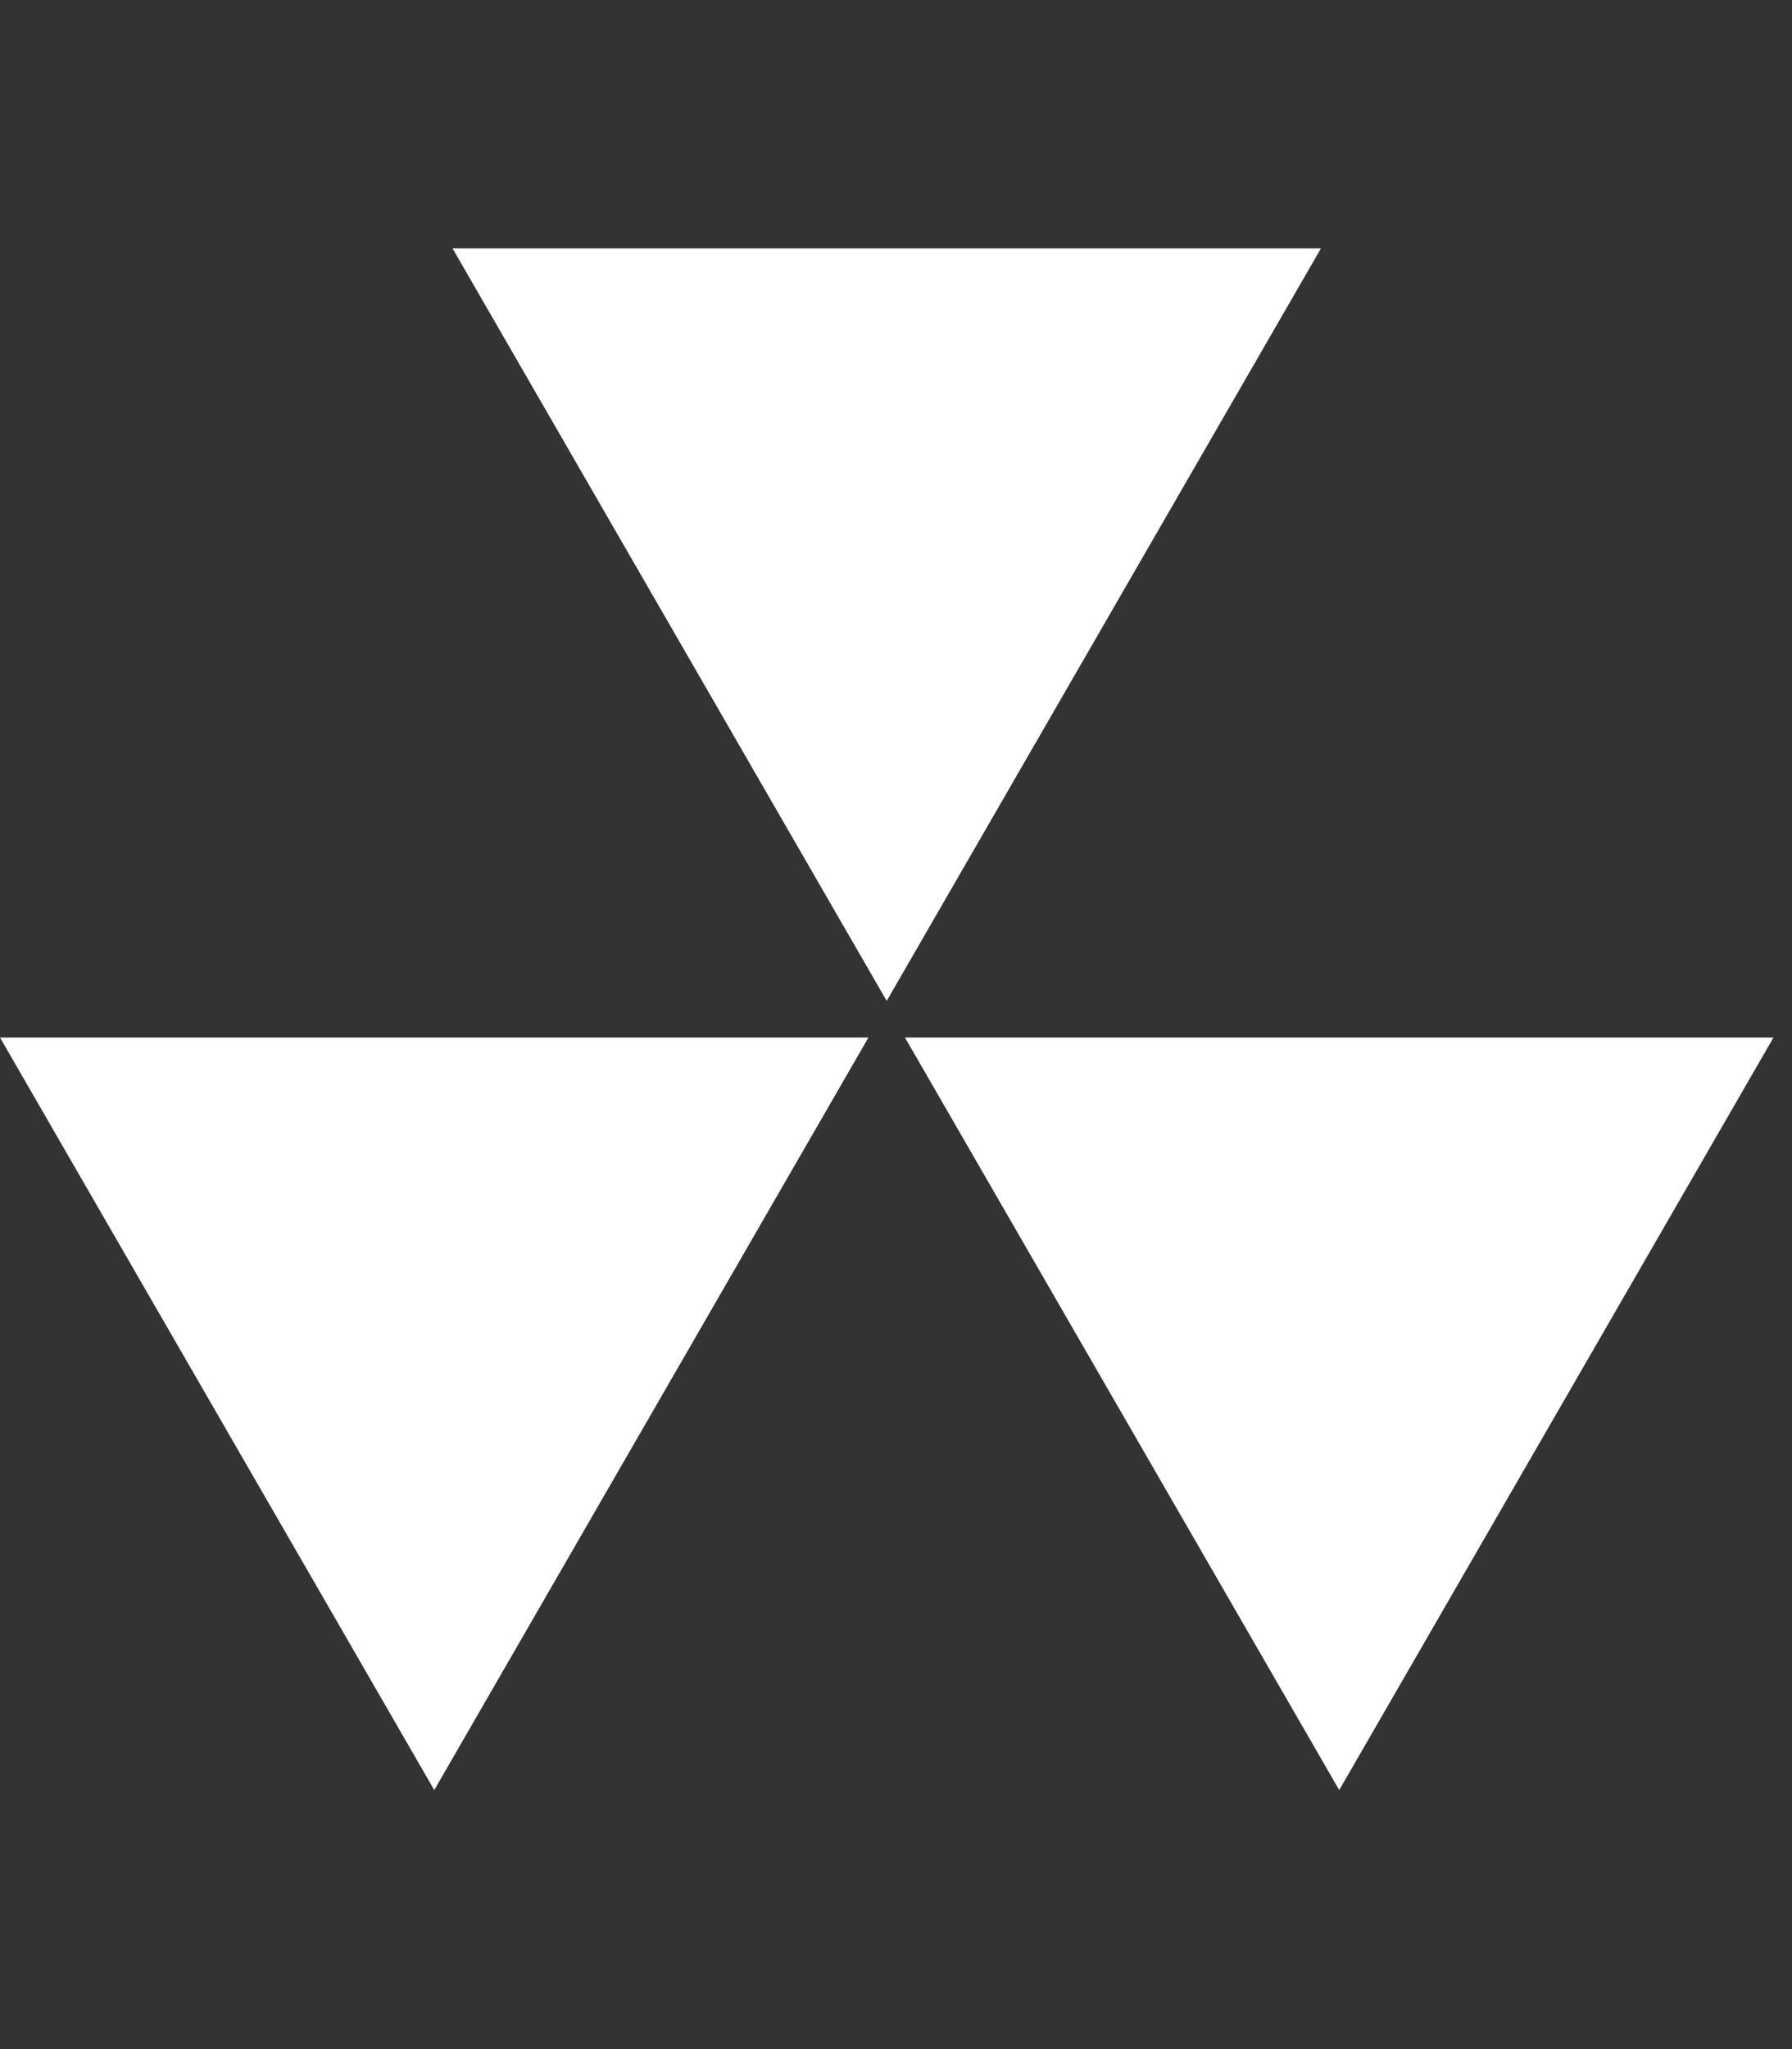 <svg width="21" height="24" viewBox="0 0 21 24" fill="none" xmlns="http://www.w3.org/2000/svg">
<rect x="0" y="0" width="21" height="24" fill="#333333" stroke="none"/>
<g clip-path="url(#clip0_1068_7133)">
<g clip-path="url(#clip1_1068_7133)">
<path d="M10.605 12.152L15.694 20.966L20.783 12.152H10.605Z" fill="white"/>
<path d="M5.089 20.966L10.177 12.152H0L5.089 20.966Z" fill="white"/>
<path d="M5.303 2.909L10.391 11.723L15.48 2.909H5.303Z" fill="white"/>
</g>
</g>
<defs>
<clipPath id="clip0_1068_7133">
<rect width="20.783" height="24" fill="white"/>
</clipPath>
<clipPath id="clip1_1068_7133">
<rect width="20.783" height="18.057" fill="white" transform="translate(0 2.909)"/>
</clipPath>
</defs>
</svg>
